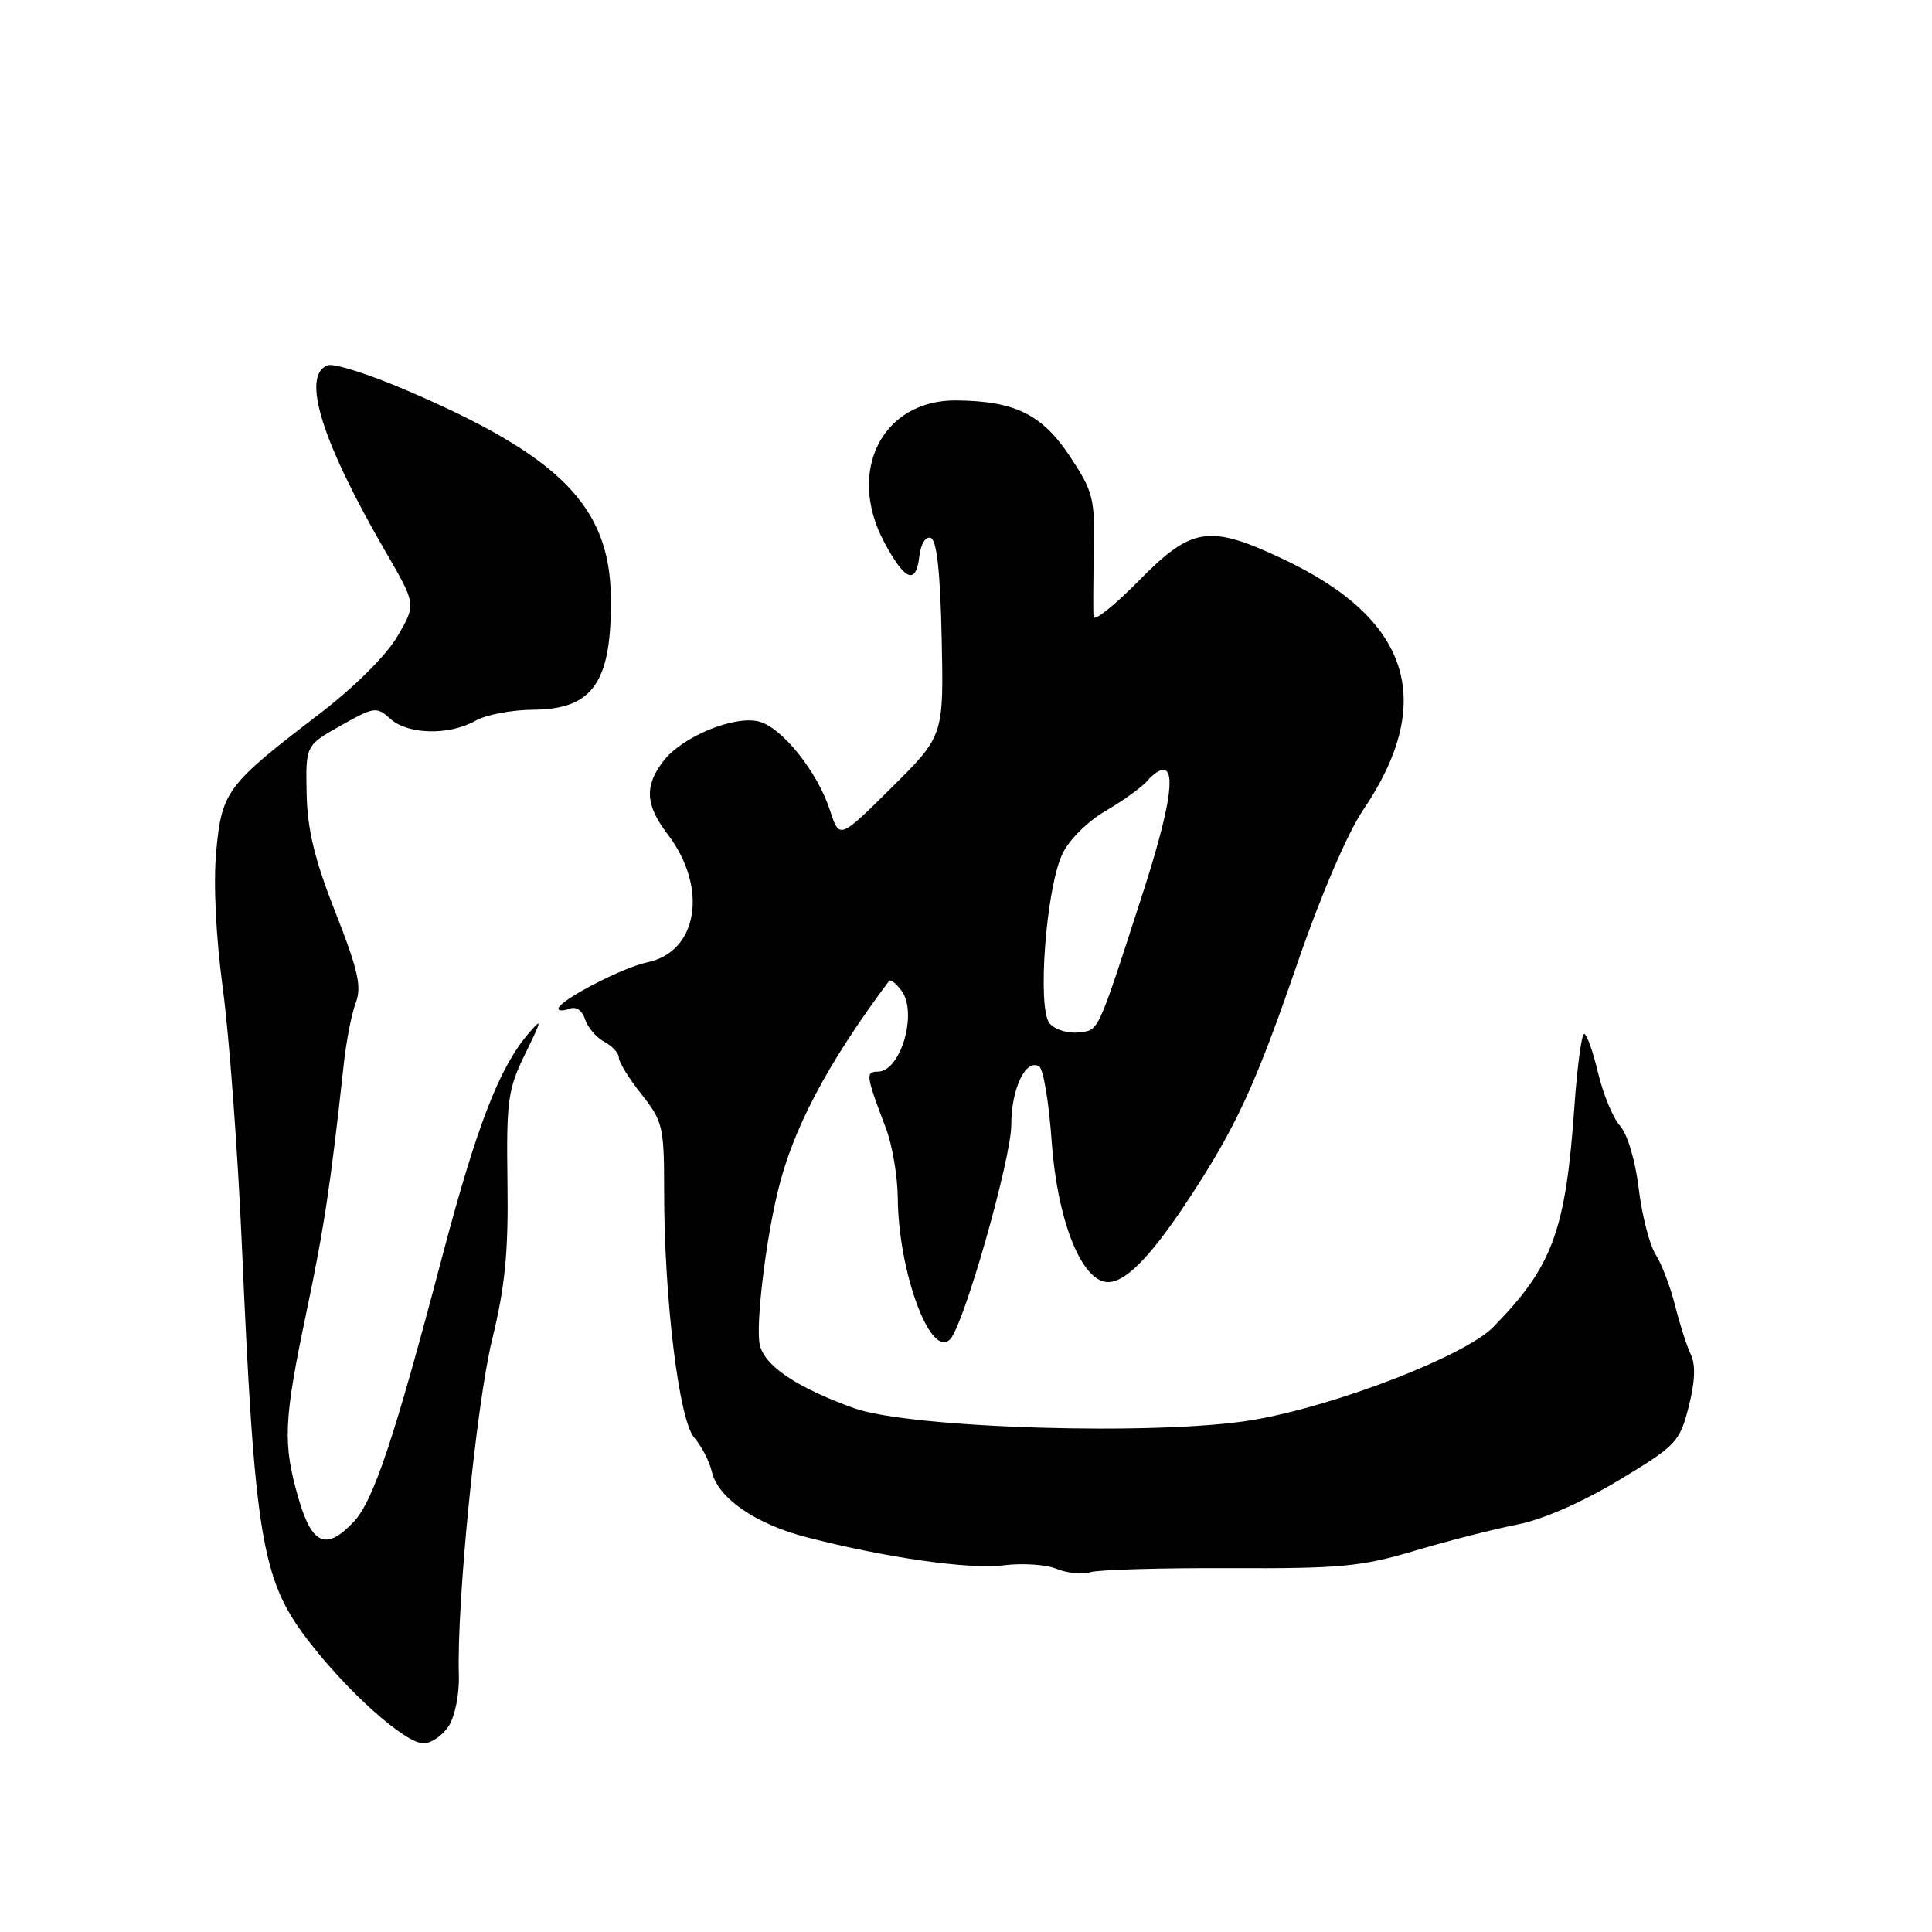<?xml version="1.0" encoding="UTF-8" standalone="no"?>
<!DOCTYPE svg PUBLIC "-//W3C//DTD SVG 1.1//EN" "http://www.w3.org/Graphics/SVG/1.1/DTD/svg11.dtd" >
<svg xmlns="http://www.w3.org/2000/svg" xmlns:xlink="http://www.w3.org/1999/xlink" version="1.1" viewBox="0 0 256 256">
 <g >
 <path fill="currentColor"
d=" M 59.45 228.72 C 60.28 227.45 60.88 224.48 60.80 221.97 C 60.50 212.43 63.12 186.07 65.21 177.50 C 66.93 170.47 67.38 165.90 67.24 156.64 C 67.09 145.81 67.29 144.35 69.59 139.64 C 71.85 135.03 71.89 134.76 69.98 137.00 C 66.12 141.54 63.13 149.32 58.58 166.57 C 52.31 190.40 49.50 198.84 46.90 201.61 C 43.24 205.51 41.35 204.73 39.57 198.60 C 37.45 191.29 37.57 188.32 40.60 173.89 C 42.97 162.57 43.82 156.93 45.55 141.00 C 45.88 137.97 46.59 134.32 47.14 132.88 C 47.95 130.75 47.46 128.55 44.44 120.88 C 41.67 113.85 40.72 109.90 40.63 105.13 C 40.50 98.76 40.50 98.76 45.16 96.14 C 49.60 93.64 49.90 93.60 51.74 95.26 C 54.05 97.35 59.55 97.47 63.00 95.50 C 64.38 94.71 67.84 94.05 70.71 94.04 C 78.59 93.98 81.08 90.36 80.94 79.12 C 80.80 67.06 74.16 60.38 53.66 51.63 C 48.80 49.55 44.18 48.10 43.41 48.40 C 39.88 49.75 42.62 58.52 51.20 73.29 C 55.14 80.09 55.14 80.09 52.64 84.35 C 51.18 86.85 46.93 91.07 42.37 94.56 C 30.02 104.00 29.40 104.83 28.65 112.81 C 28.26 117.08 28.60 124.06 29.54 131.11 C 30.38 137.37 31.51 152.62 32.05 165.00 C 33.73 203.55 34.68 209.29 40.66 217.15 C 45.95 224.10 53.65 231.00 56.12 231.00 C 57.13 231.00 58.63 229.98 59.45 228.72 Z  M 163.00 207.79 C 177.62 207.85 180.41 207.59 187.50 205.47 C 191.90 204.16 197.97 202.61 201.00 202.02 C 204.38 201.37 209.59 199.09 214.50 196.14 C 222.12 191.55 222.56 191.09 223.76 186.41 C 224.60 183.11 224.70 180.84 224.05 179.50 C 223.52 178.40 222.58 175.47 221.96 173.00 C 221.34 170.53 220.18 167.47 219.38 166.22 C 218.57 164.97 217.57 161.04 217.14 157.50 C 216.70 153.81 215.64 150.26 214.67 149.19 C 213.74 148.16 212.43 145.00 211.75 142.16 C 211.08 139.32 210.25 137.00 209.91 137.00 C 209.57 137.00 208.99 141.31 208.62 146.57 C 207.46 163.14 205.73 167.83 197.83 175.87 C 194.07 179.69 176.92 186.31 166.00 188.16 C 153.55 190.26 120.62 189.28 113.16 186.59 C 105.50 183.83 101.22 180.93 100.66 178.12 C 100.14 175.54 101.40 164.82 103.03 158.00 C 105.01 149.66 109.57 141.01 117.79 130.00 C 118.00 129.73 118.75 130.31 119.47 131.29 C 121.62 134.23 119.34 142.00 116.32 142.00 C 114.66 142.00 114.74 142.53 117.39 149.50 C 118.23 151.70 118.93 155.84 118.96 158.70 C 119.04 168.58 123.32 180.15 125.90 177.46 C 127.73 175.54 134.00 153.54 134.00 149.03 C 134.00 144.25 135.93 140.22 137.70 141.31 C 138.25 141.65 138.99 146.11 139.35 151.21 C 140.06 161.28 143.05 169.19 146.40 169.84 C 148.77 170.30 152.22 166.91 157.42 159.02 C 163.83 149.28 166.32 143.88 171.98 127.44 C 174.99 118.69 178.56 110.38 180.59 107.38 C 190.37 92.96 186.90 82.03 170.00 74.07 C 160.21 69.45 157.91 69.80 150.87 76.98 C 147.64 80.26 144.95 82.40 144.90 81.73 C 144.84 81.05 144.86 77.12 144.94 73.00 C 145.09 66.06 144.85 65.13 141.79 60.50 C 138.08 54.91 134.53 53.15 126.77 53.06 C 116.94 52.94 112.11 62.40 117.17 71.85 C 119.92 76.98 121.38 77.56 121.82 73.69 C 122.01 72.08 122.65 71.05 123.32 71.27 C 124.13 71.54 124.59 75.77 124.78 84.58 C 125.05 97.50 125.05 97.50 118.14 104.36 C 111.23 111.22 111.23 111.22 109.97 107.36 C 108.31 102.24 103.60 96.37 100.54 95.60 C 97.29 94.78 90.48 97.58 87.98 100.75 C 85.36 104.09 85.48 106.63 88.47 110.55 C 93.85 117.61 92.51 126.11 85.78 127.51 C 82.46 128.20 74.00 132.61 74.00 133.65 C 74.00 133.96 74.65 133.96 75.45 133.66 C 76.33 133.32 77.14 133.87 77.52 135.05 C 77.86 136.12 79.00 137.47 80.07 138.04 C 81.13 138.61 82.00 139.55 82.00 140.14 C 82.00 140.73 83.35 142.92 85.00 145.00 C 87.82 148.56 88.00 149.31 88.00 157.64 C 87.99 172.00 89.96 188.19 91.99 190.50 C 92.95 191.60 94.01 193.64 94.33 195.04 C 95.15 198.51 100.13 201.95 106.87 203.69 C 117.40 206.41 128.49 207.99 133.00 207.41 C 135.47 207.10 138.62 207.31 140.00 207.88 C 141.38 208.45 143.40 208.65 144.50 208.32 C 145.60 207.99 153.93 207.75 163.00 207.79 Z  M 139.07 135.59 C 137.42 133.60 138.60 117.83 140.74 113.22 C 141.62 111.31 144.06 108.87 146.55 107.42 C 148.90 106.04 151.37 104.25 152.04 103.45 C 152.70 102.65 153.64 102.00 154.12 102.00 C 155.85 102.00 154.94 107.47 151.41 118.40 C 145.29 137.28 145.67 136.47 142.88 136.80 C 141.48 136.97 139.76 136.42 139.07 135.59 Z "/>
</g>
</svg>